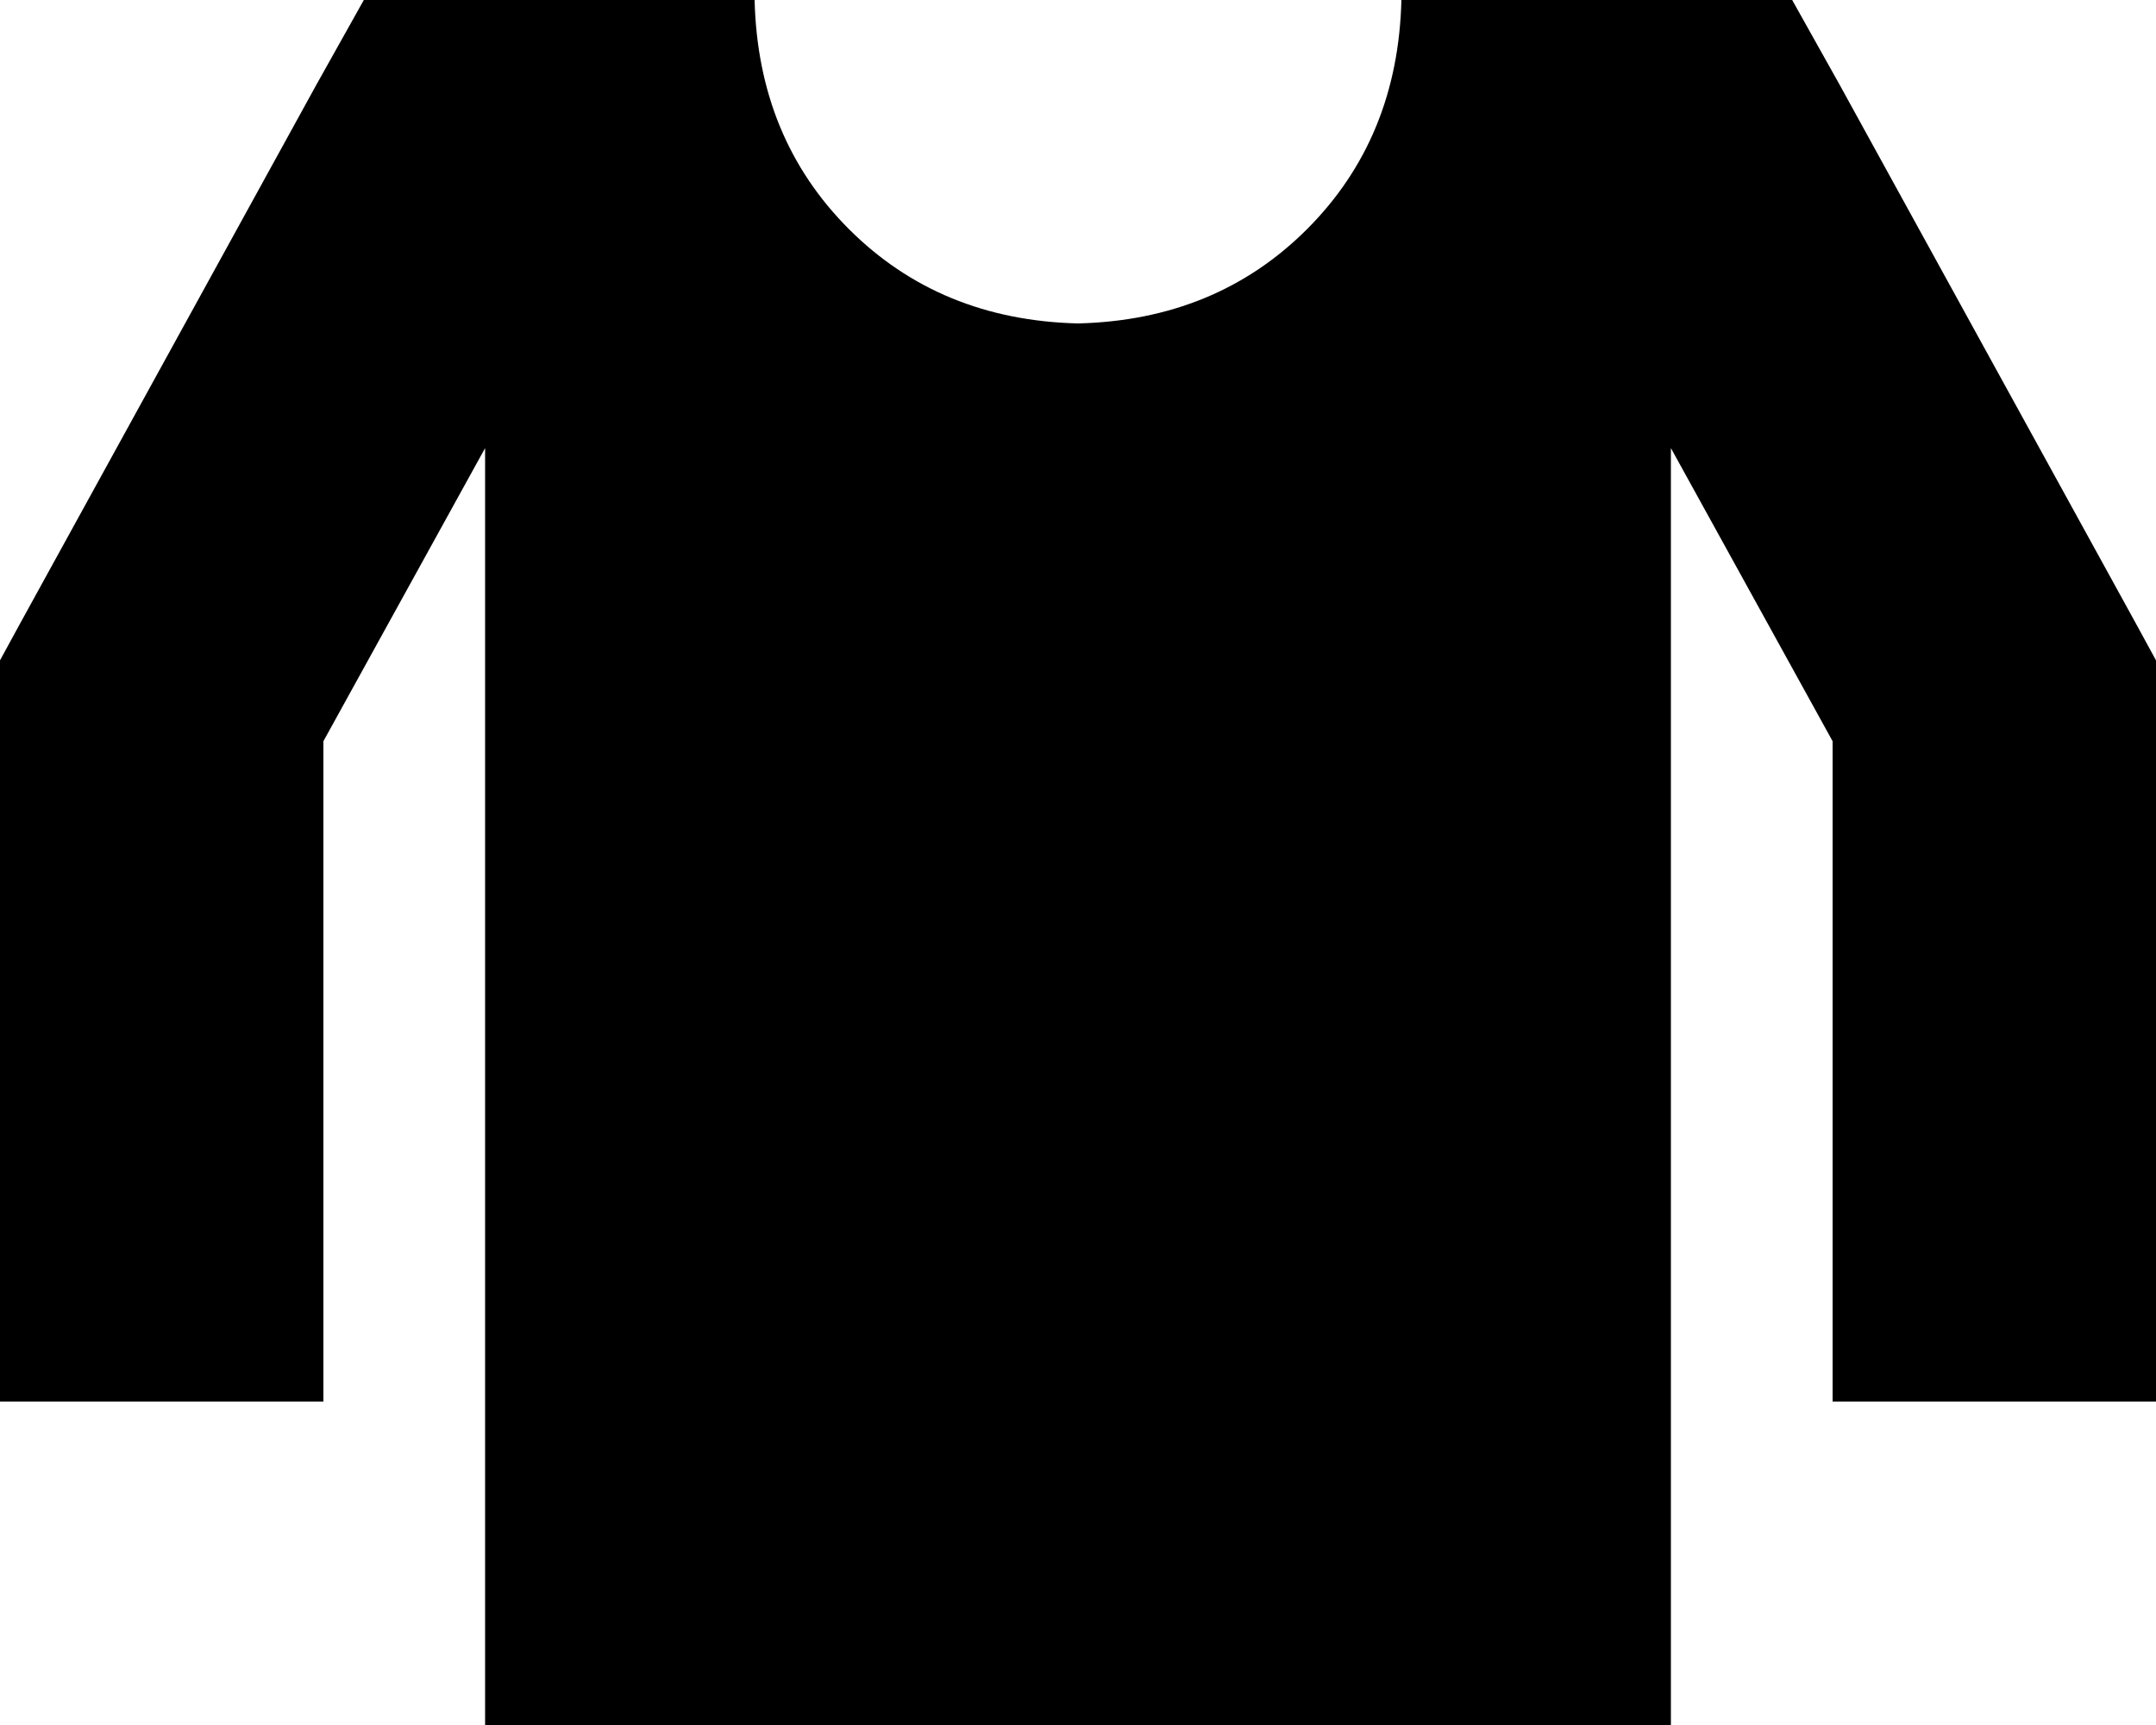 <svg xmlns="http://www.w3.org/2000/svg" viewBox="0 0 640 512">
  <path d="M 136 0 L 108 0 L 136 0 L 108 0 L 94 25 L 94 25 L 6 185 L 6 185 L 0 196 L 0 196 L 0 208 L 0 208 L 0 368 L 0 368 L 0 416 L 0 416 L 96 416 L 96 416 L 96 368 L 96 368 L 96 220 L 96 220 L 144 133 L 144 133 L 144 512 L 144 512 L 496 512 L 496 512 L 496 133 L 496 133 L 544 220 L 544 220 L 544 368 L 544 368 L 544 416 L 544 416 L 640 416 L 640 416 L 640 368 L 640 368 L 640 208 L 640 208 L 640 196 L 640 196 L 634 185 L 634 185 L 546 25 L 546 25 L 532 0 L 532 0 L 504 0 L 416 0 Q 415 41 388 68 Q 361 95 320 96 Q 279 95 252 68 Q 225 41 224 0 L 180 0 L 136 0 Z" />
</svg>